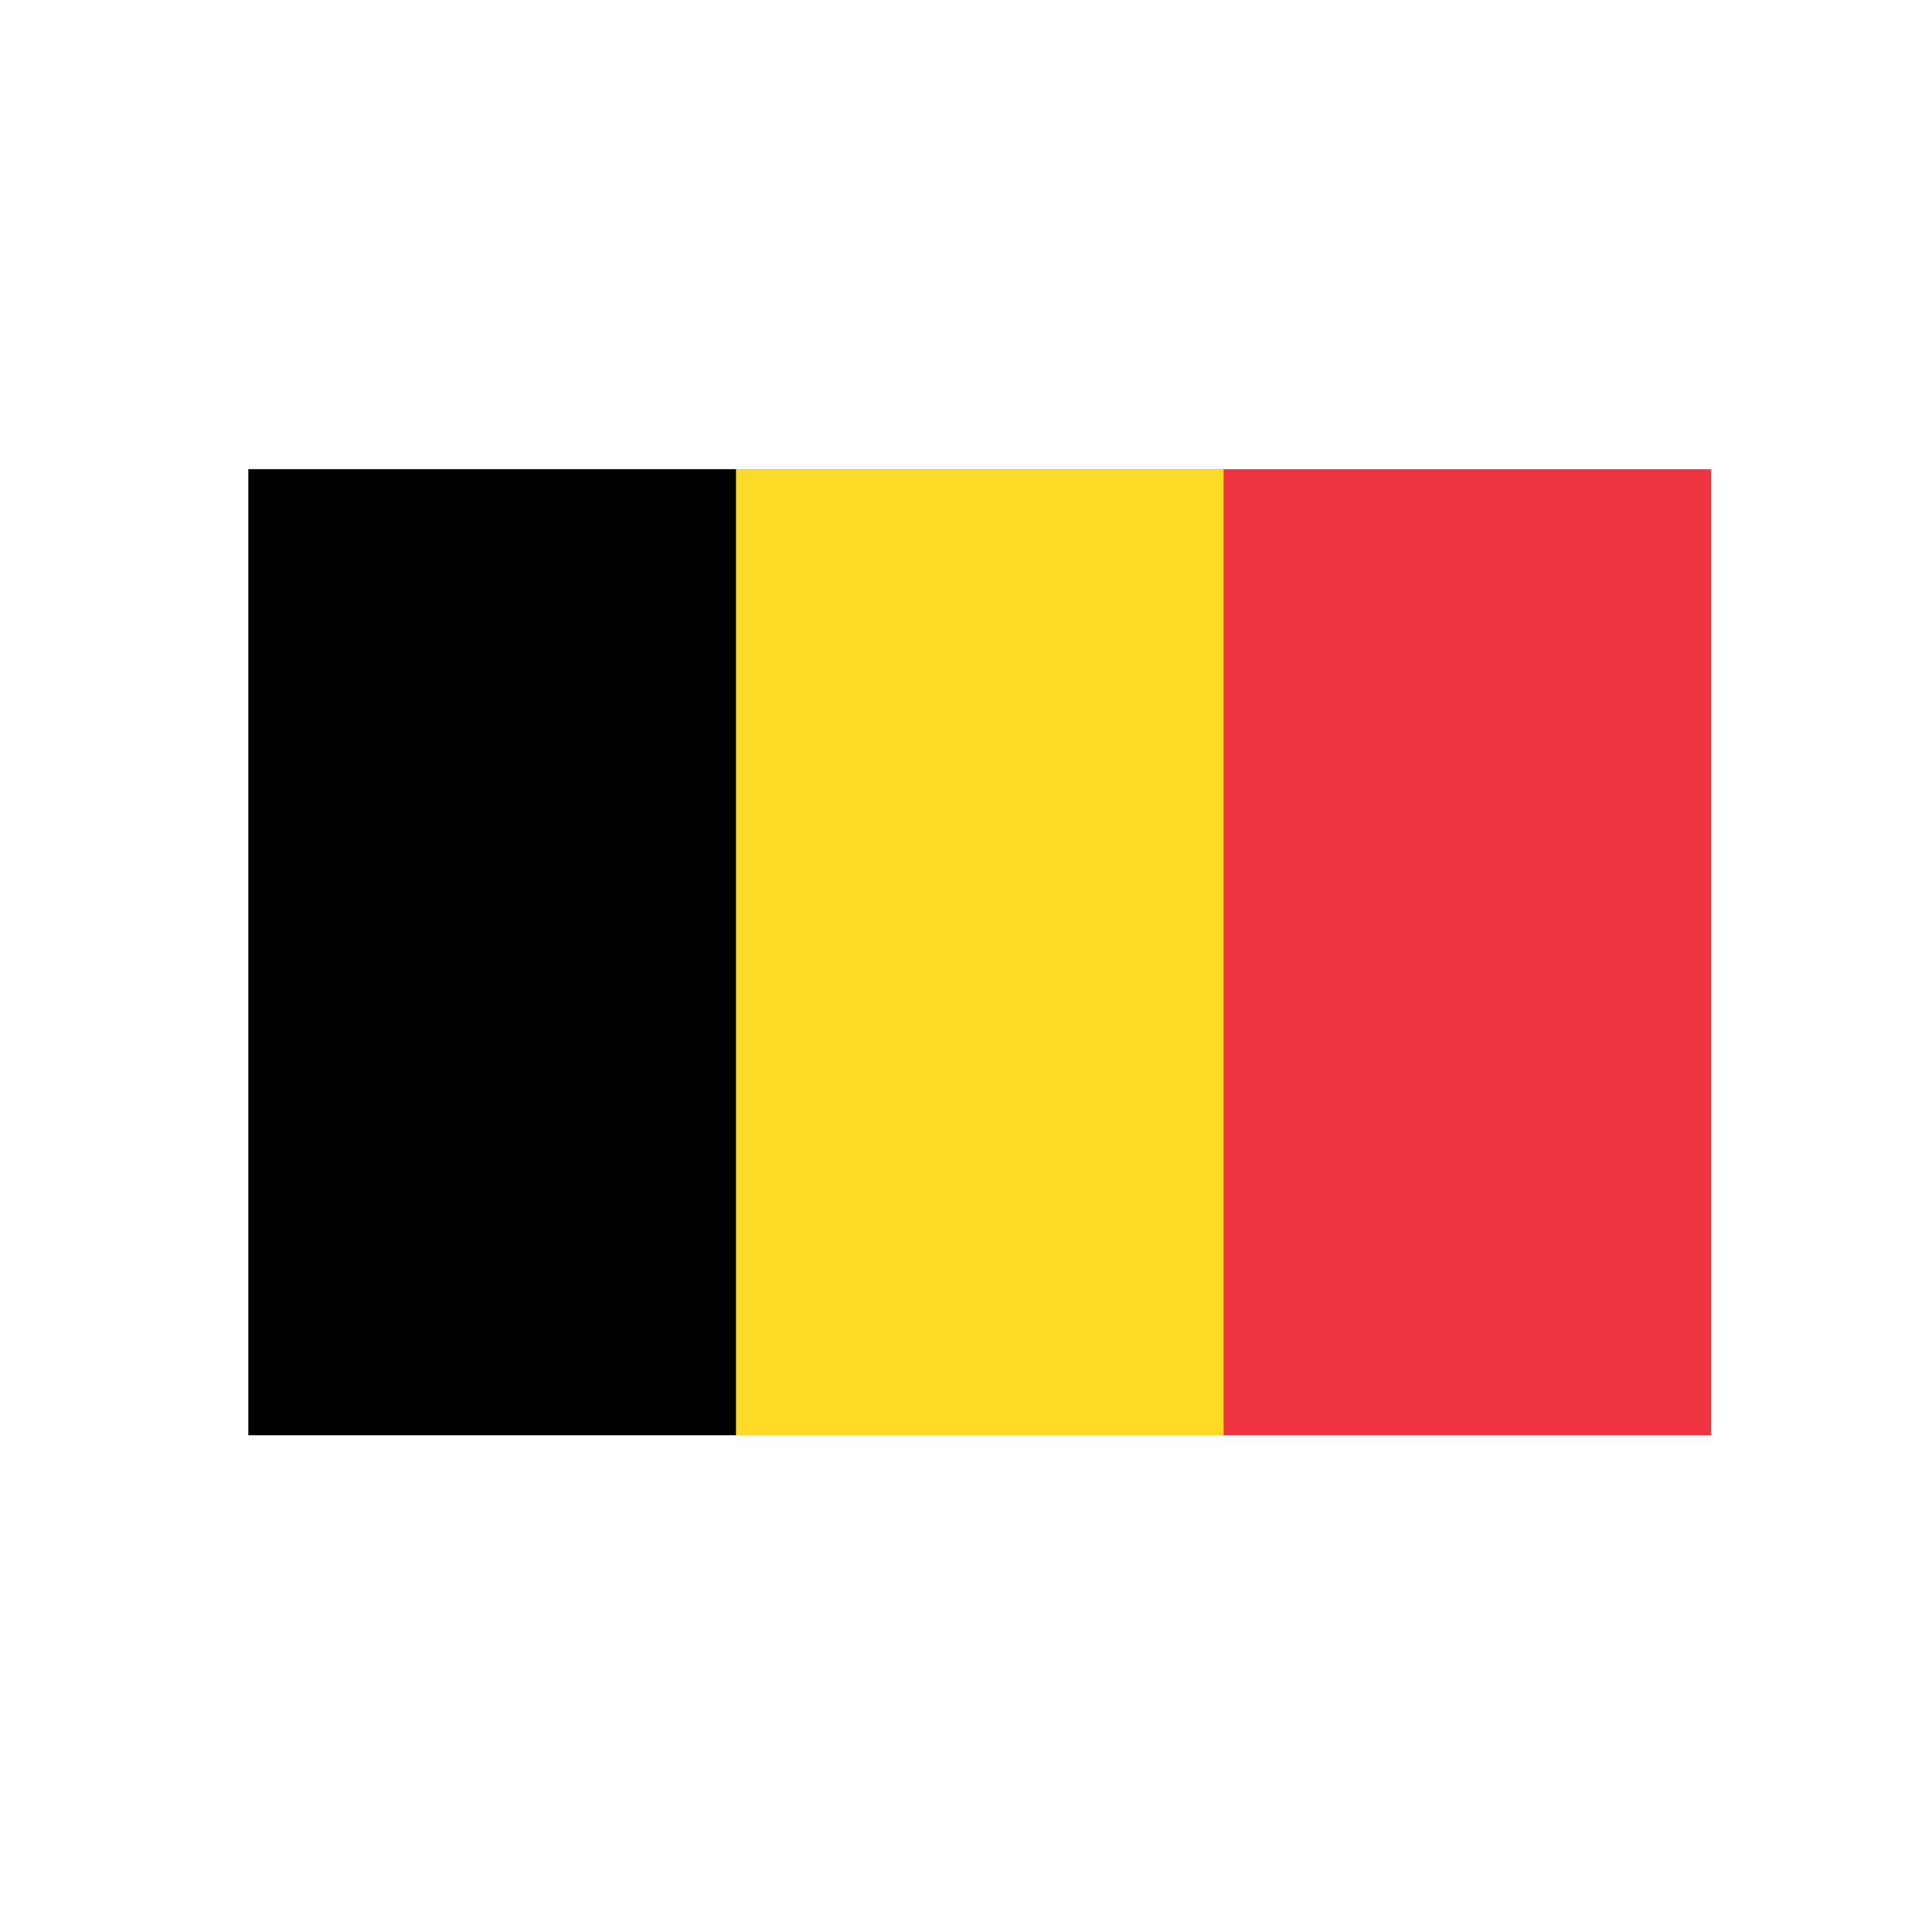 <svg width="70" height="70" viewBox="0 0 70 70" fill="none" xmlns="http://www.w3.org/2000/svg">
<g clip-path="url(#clip0_81_13818)">
<path d="M9 17H62V62.933H9V17Z" fill="#EF3340"/>
<path d="M9 17H44.333V62.933H9V17Z" fill="#FDDA25"/>
<path d="M9 17H26.667V62.933H9V17Z" fill="black"/>
</g>
<defs>
<clipPath id="clip0_81_13818">
<rect width="53" height="35" fill="white" transform="translate(9 17)"/>
</clipPath>
</defs>
</svg>
